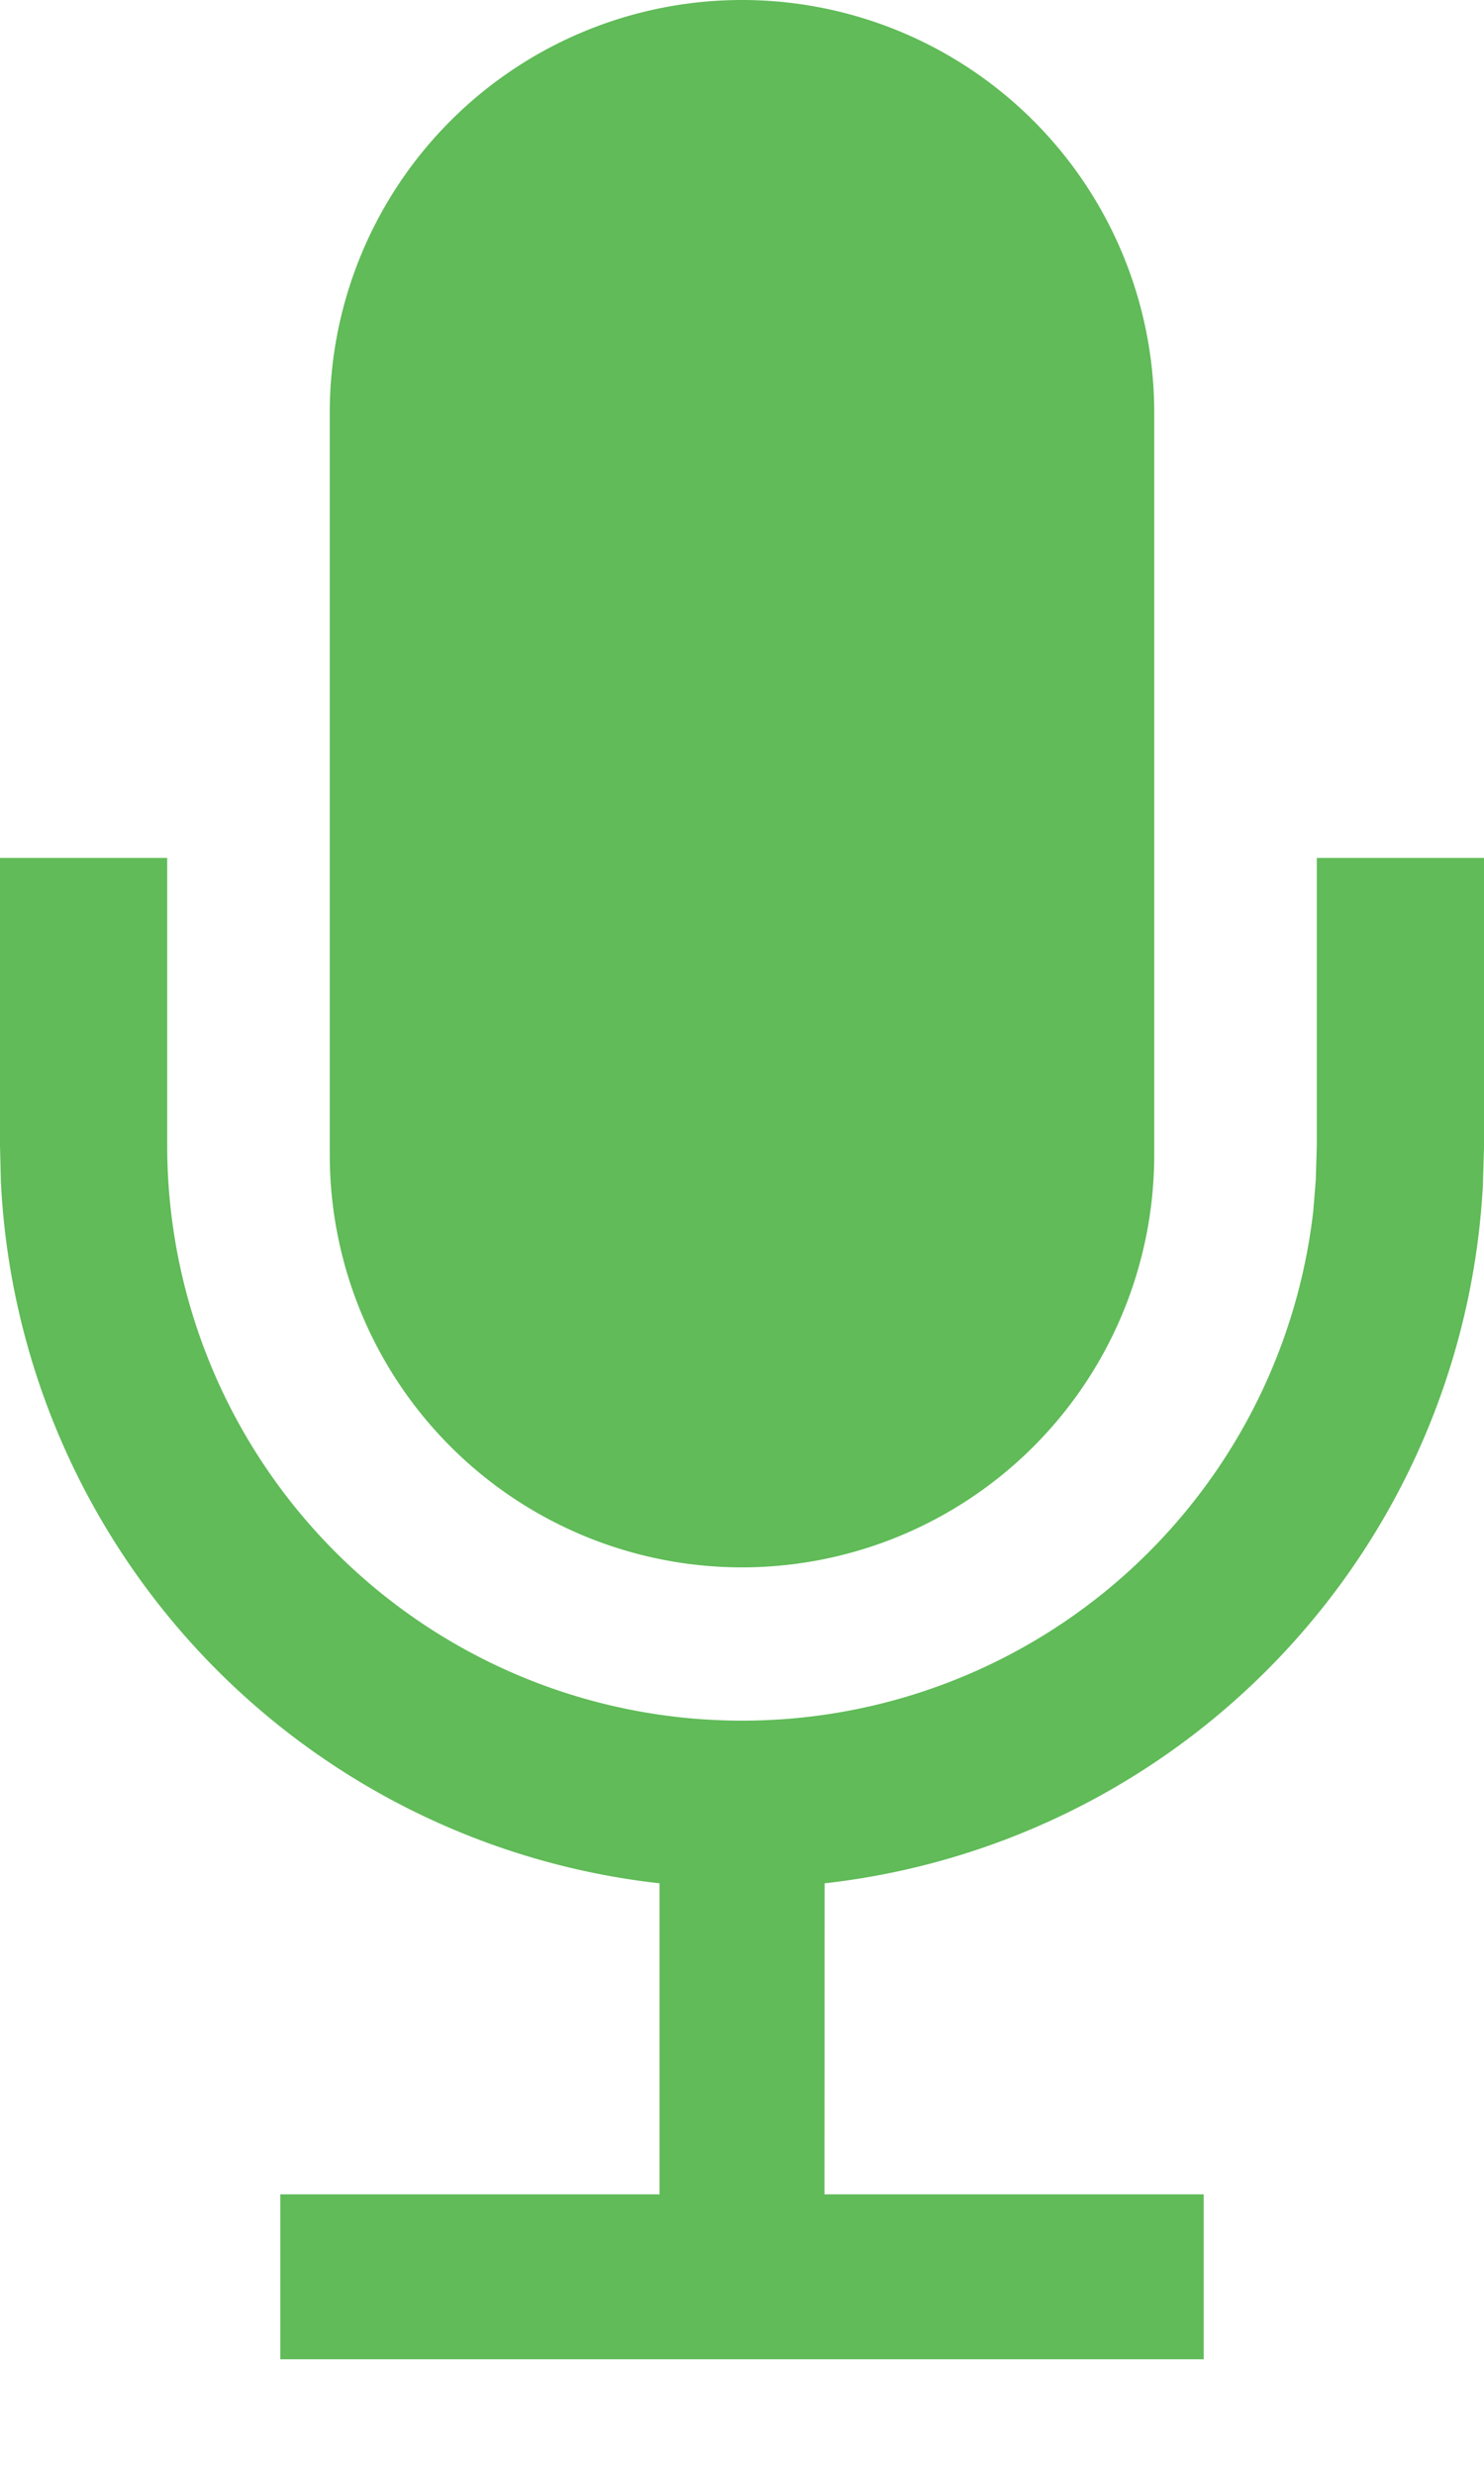 <svg width="9" height="15" fill="none" xmlns="http://www.w3.org/2000/svg"><path fill-rule="evenodd" clip-rule="evenodd" d="M1.014 5.2v1.743A3.486 3.486 0 004.5 10.429a3.485 3.485 0 003.465-3.093l.015-.188.006-.205V5.2H9v1.757l-.007.232a4.5 4.5 0 01-3.992 4.226L5 13.3h2.3v1H1.7v-1H4v-1.885a4.5 4.5 0 01-3.995-4.26L0 6.943V5.2h1.014zM4.5 0A2.5 2.5 0 017 2.5V7a2.5 2.5 0 01-5 0V2.5A2.5 2.5 0 014.5 0z" fill="#60BB58"/></svg>